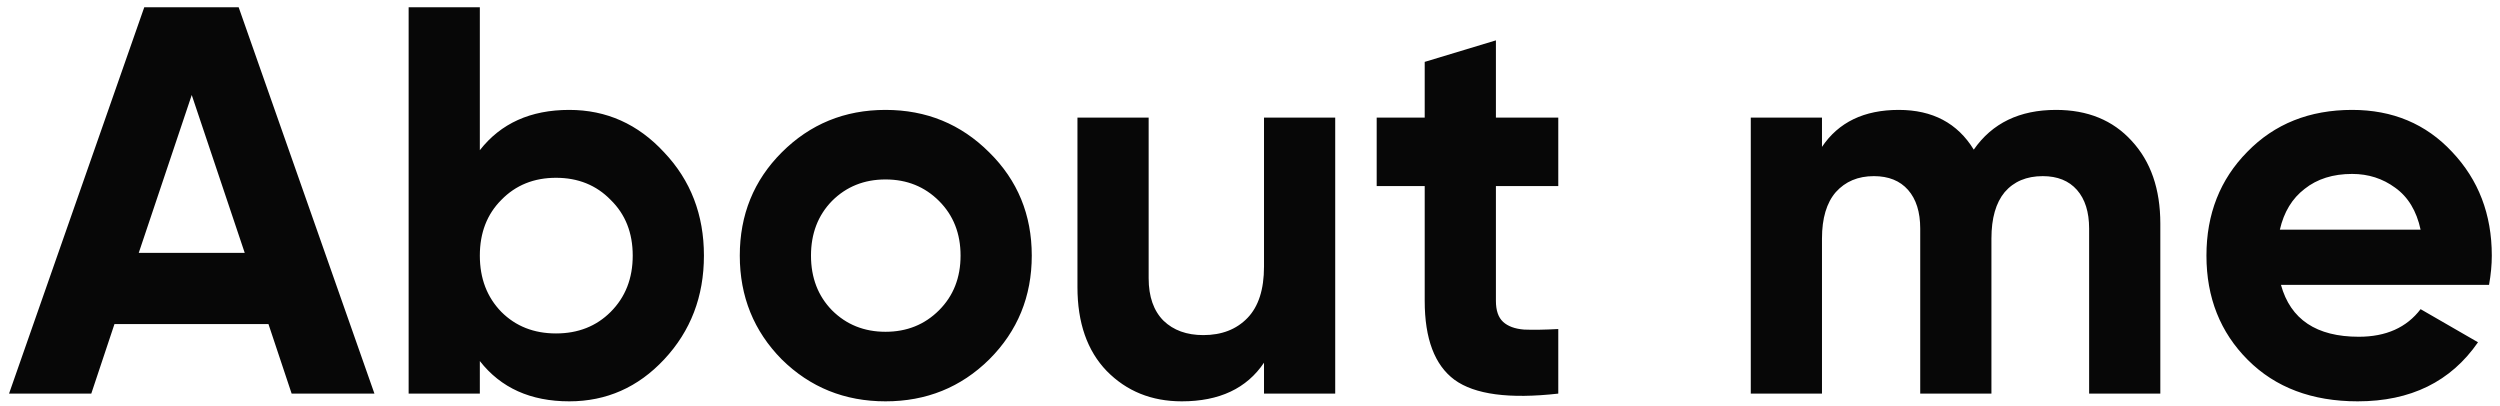 <svg width="154" height="25" viewBox="0 0 154 25" fill="none" xmlns="http://www.w3.org/2000/svg">
<path d="M17.965 24.246L16.537 19.962H7.051L5.623 24.246H0.557L8.887 0.446H14.701L23.065 24.246H17.965ZM8.547 15.576H15.075L11.811 5.852L8.547 15.576ZM35.066 6.77C37.355 6.77 39.305 7.643 40.914 9.388C42.546 11.111 43.362 13.23 43.362 15.746C43.362 18.262 42.546 20.393 40.914 22.138C39.305 23.861 37.355 24.722 35.066 24.722C32.686 24.722 30.85 23.895 29.558 22.24V24.246H25.172V0.446H29.558V9.252C30.85 7.597 32.686 6.77 35.066 6.77ZM30.884 19.214C31.768 20.098 32.89 20.54 34.25 20.54C35.61 20.54 36.732 20.098 37.616 19.214C38.523 18.307 38.976 17.151 38.976 15.746C38.976 14.341 38.523 13.196 37.616 12.312C36.732 11.405 35.61 10.952 34.25 10.952C32.89 10.952 31.768 11.405 30.884 12.312C30 13.196 29.558 14.341 29.558 15.746C29.558 17.151 30 18.307 30.884 19.214ZM60.939 22.138C59.194 23.861 57.063 24.722 54.547 24.722C52.031 24.722 49.901 23.861 48.155 22.138C46.433 20.393 45.571 18.262 45.571 15.746C45.571 13.23 46.433 11.111 48.155 9.388C49.901 7.643 52.031 6.77 54.547 6.77C57.063 6.77 59.194 7.643 60.939 9.388C62.685 11.111 63.557 13.23 63.557 15.746C63.557 18.262 62.685 20.393 60.939 22.138ZM51.249 19.112C52.133 19.996 53.233 20.438 54.547 20.438C55.862 20.438 56.961 19.996 57.845 19.112C58.729 18.228 59.171 17.106 59.171 15.746C59.171 14.386 58.729 13.264 57.845 12.38C56.961 11.496 55.862 11.054 54.547 11.054C53.233 11.054 52.133 11.496 51.249 12.38C50.388 13.264 49.957 14.386 49.957 15.746C49.957 17.106 50.388 18.228 51.249 19.112ZM77.863 7.246H82.249V24.246H77.863V22.342C76.797 23.929 75.109 24.722 72.797 24.722C70.938 24.722 69.397 24.099 68.173 22.852C66.971 21.605 66.371 19.883 66.371 17.684V7.246H70.757V17.14C70.757 18.273 71.063 19.146 71.675 19.758C72.287 20.347 73.103 20.642 74.123 20.642C75.256 20.642 76.163 20.291 76.843 19.588C77.523 18.885 77.863 17.831 77.863 16.426V7.246ZM95.99 11.462H92.148V18.534C92.148 19.123 92.295 19.554 92.59 19.826C92.885 20.098 93.315 20.257 93.882 20.302C94.448 20.325 95.151 20.313 95.99 20.268V24.246C92.975 24.586 90.844 24.303 89.598 23.396C88.374 22.489 87.762 20.869 87.762 18.534V11.462H84.804V7.246H87.762V3.812L92.148 2.486V7.246H95.99V11.462ZM126.65 6.77C128.599 6.77 130.152 7.405 131.308 8.674C132.486 9.943 133.076 11.643 133.076 13.774V24.246H128.69V14.08C128.69 13.06 128.44 12.267 127.942 11.7C127.443 11.133 126.74 10.85 125.834 10.85C124.836 10.85 124.054 11.179 123.488 11.836C122.944 12.493 122.672 13.445 122.672 14.692V24.246H118.286V14.08C118.286 13.06 118.036 12.267 117.538 11.7C117.039 11.133 116.336 10.85 115.43 10.85C114.455 10.85 113.673 11.179 113.084 11.836C112.517 12.493 112.234 13.445 112.234 14.692V24.246H107.848V7.246H112.234V9.048C113.254 7.529 114.829 6.77 116.96 6.77C119.045 6.77 120.586 7.586 121.584 9.218C122.717 7.586 124.406 6.77 126.65 6.77ZM140.507 17.548C141.096 19.679 142.694 20.744 145.301 20.744C146.978 20.744 148.248 20.177 149.109 19.044L152.645 21.084C150.968 23.509 148.497 24.722 145.233 24.722C142.422 24.722 140.167 23.872 138.467 22.172C136.767 20.472 135.917 18.33 135.917 15.746C135.917 13.185 136.756 11.054 138.433 9.354C140.11 7.631 142.264 6.77 144.893 6.77C147.386 6.77 149.438 7.631 151.047 9.354C152.679 11.077 153.495 13.207 153.495 15.746C153.495 16.313 153.438 16.913 153.325 17.548H140.507ZM140.439 14.148H149.109C148.86 12.992 148.338 12.131 147.545 11.564C146.774 10.997 145.89 10.714 144.893 10.714C143.714 10.714 142.74 11.02 141.969 11.632C141.198 12.221 140.688 13.06 140.439 14.148Z" fill="#070707"/>
</svg>
